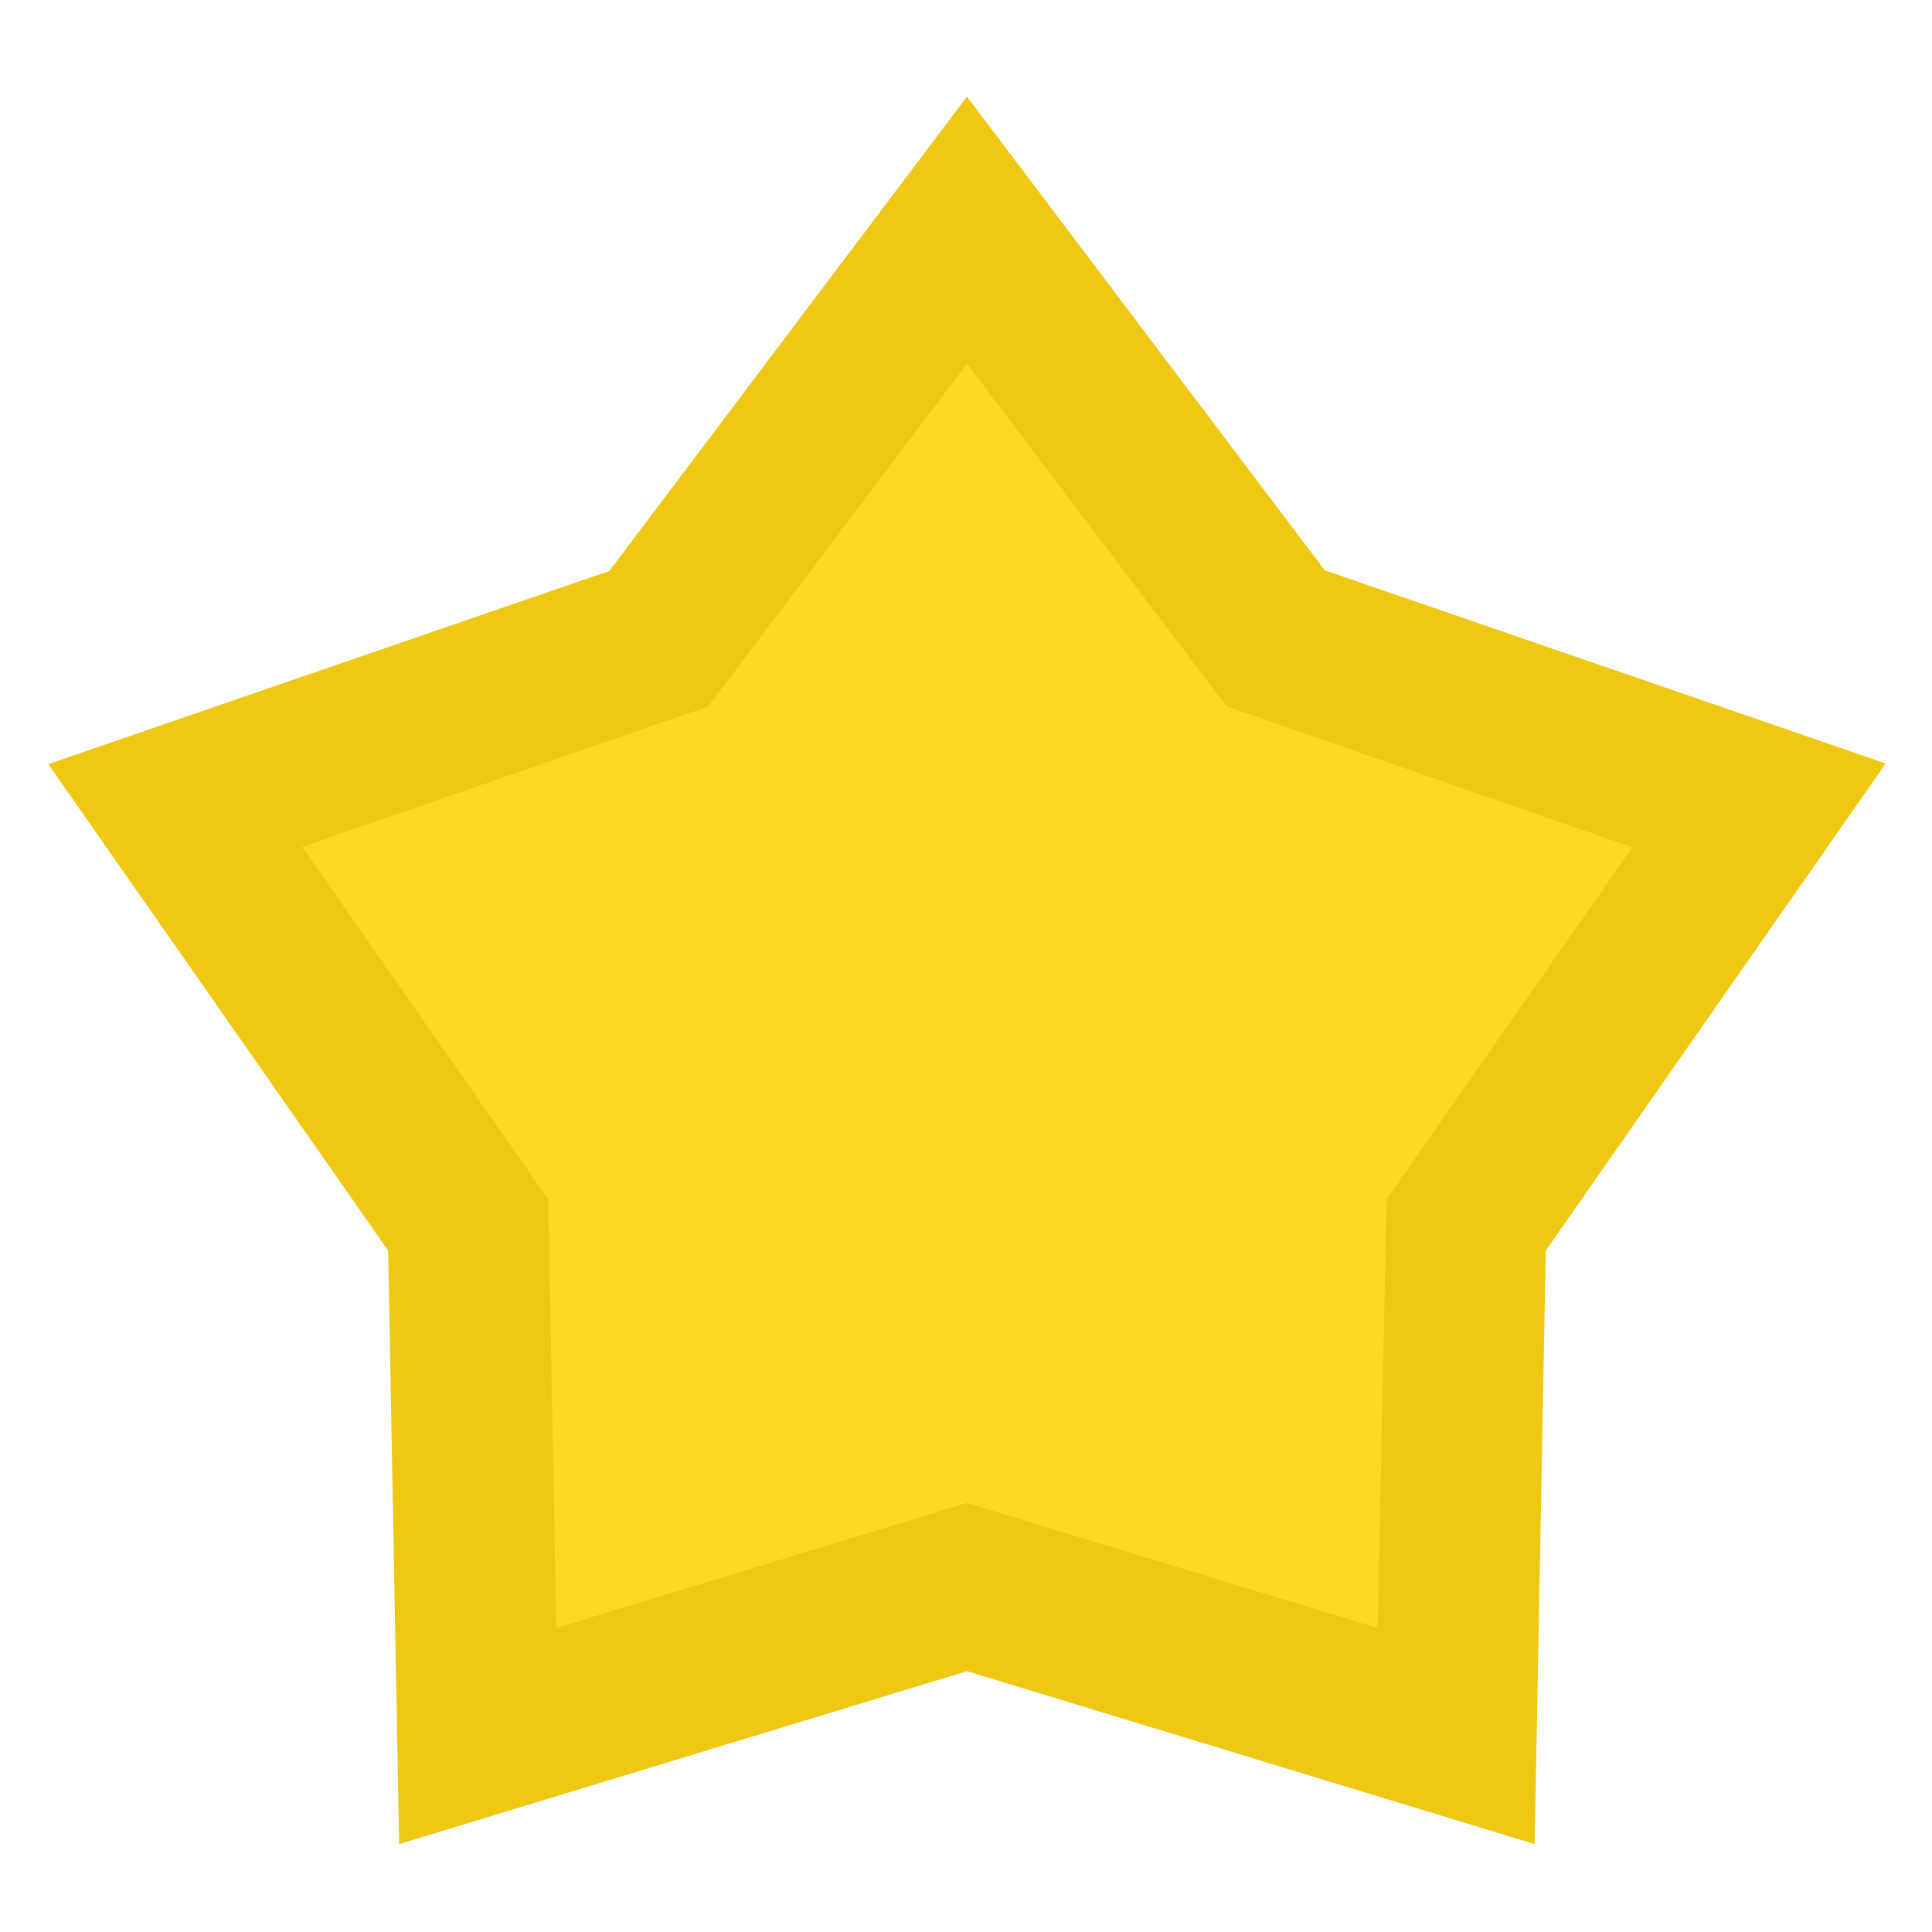 <svg id="ic_star" xmlns="http://www.w3.org/2000/svg" width="12" height="12" viewBox="0 0 12 12">
  <rect id="Rectangle_358" data-name="Rectangle 358" width="12" height="12" fill="#fff" opacity="0"/>
  <g id="ic_star_orange" data-name="ic/star/orange" transform="translate(0.006 0.6)">
    <path id="Path_679" data-name="Path 679" d="M9.039,10.183,6.146,9.3,6,9.257,5.854,9.3l-2.893.881L2.9,7.159l0-.152-.087-.125L1.083,4.4l2.859-.988.144-.05.092-.122L6,.83,7.823,3.243l.092.122.144.05,2.859.988L9.185,6.882,9.1,7.007l0,.152Z" fill="#ffd824"/>
    <path id="Path_680" data-name="Path 680" d="M8.551,9.512,8.6,7.15l.006-.3.174-.25,1.353-1.937L7.9,3.887l-.288-.1-.184-.243L6,1.659,4.576,3.545l-.184.243-.288.1-2.233.772L3.225,6.6l.174.25.006.3.044,2.362,2.26-.688L6,8.735l.291.089,2.26.688m.975,1.342L6,9.78,2.473,10.854,2.405,7.168.294,4.146l3.485-1.2L6,0,8.222,2.942l3.484,1.2L9.595,7.168Z" fill="#efc814"/>
  </g>
</svg>

